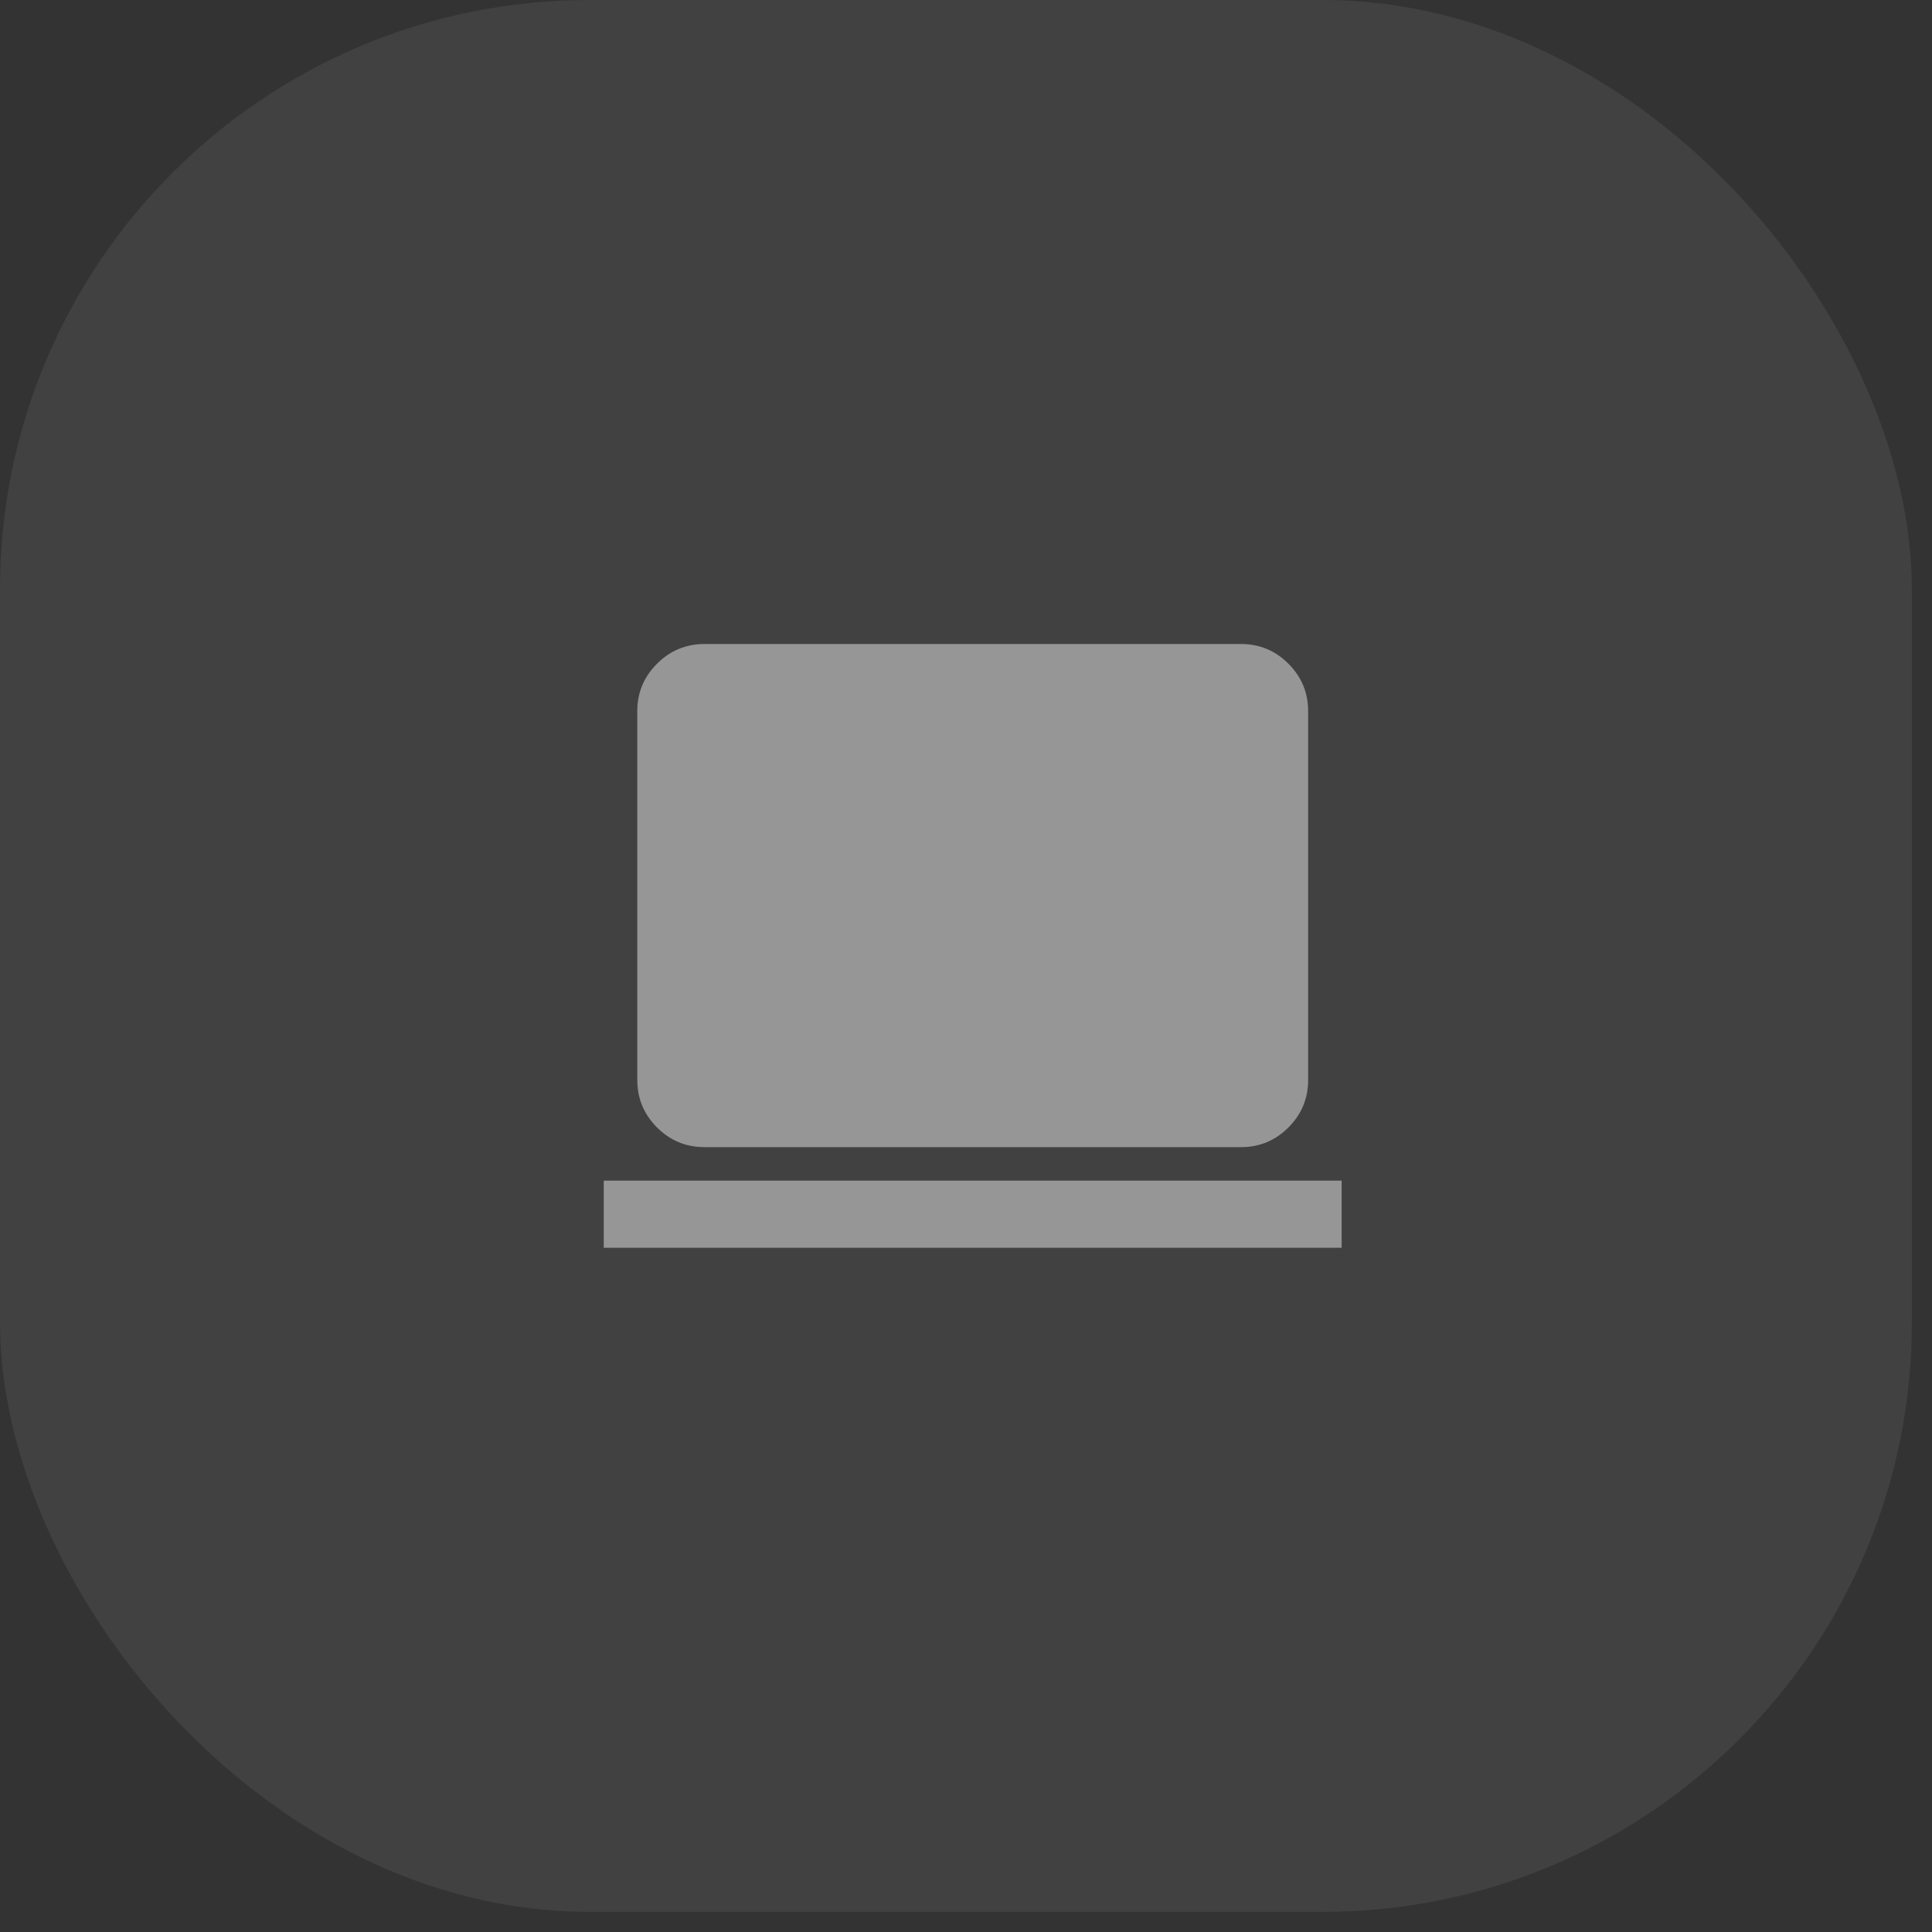 <svg width="48" height="48" viewBox="0 0 48 48" fill="none" xmlns="http://www.w3.org/2000/svg">
<rect x="0" y="0" width="48" height="48" fill="#333333" stroke="none"/>
<rect width="47.5" height="47.5" rx="14.64" fill="white" fill-opacity="0.07"/>
<path d="M17.5 28.5C17.042 28.5 16.649 28.337 16.323 28.011C15.997 27.685 15.834 27.292 15.833 26.833V17.667C15.833 17.208 15.997 16.816 16.323 16.49C16.65 16.164 17.042 16.001 17.5 16H30.833C31.292 16 31.684 16.163 32.011 16.49C32.337 16.817 32.501 17.209 32.5 17.667V26.833C32.5 27.292 32.337 27.684 32.011 28.011C31.685 28.337 31.292 28.501 30.833 28.5H17.5ZM15 31V29.333H33.333V31H15Z" fill="#969696"/>
</svg>

